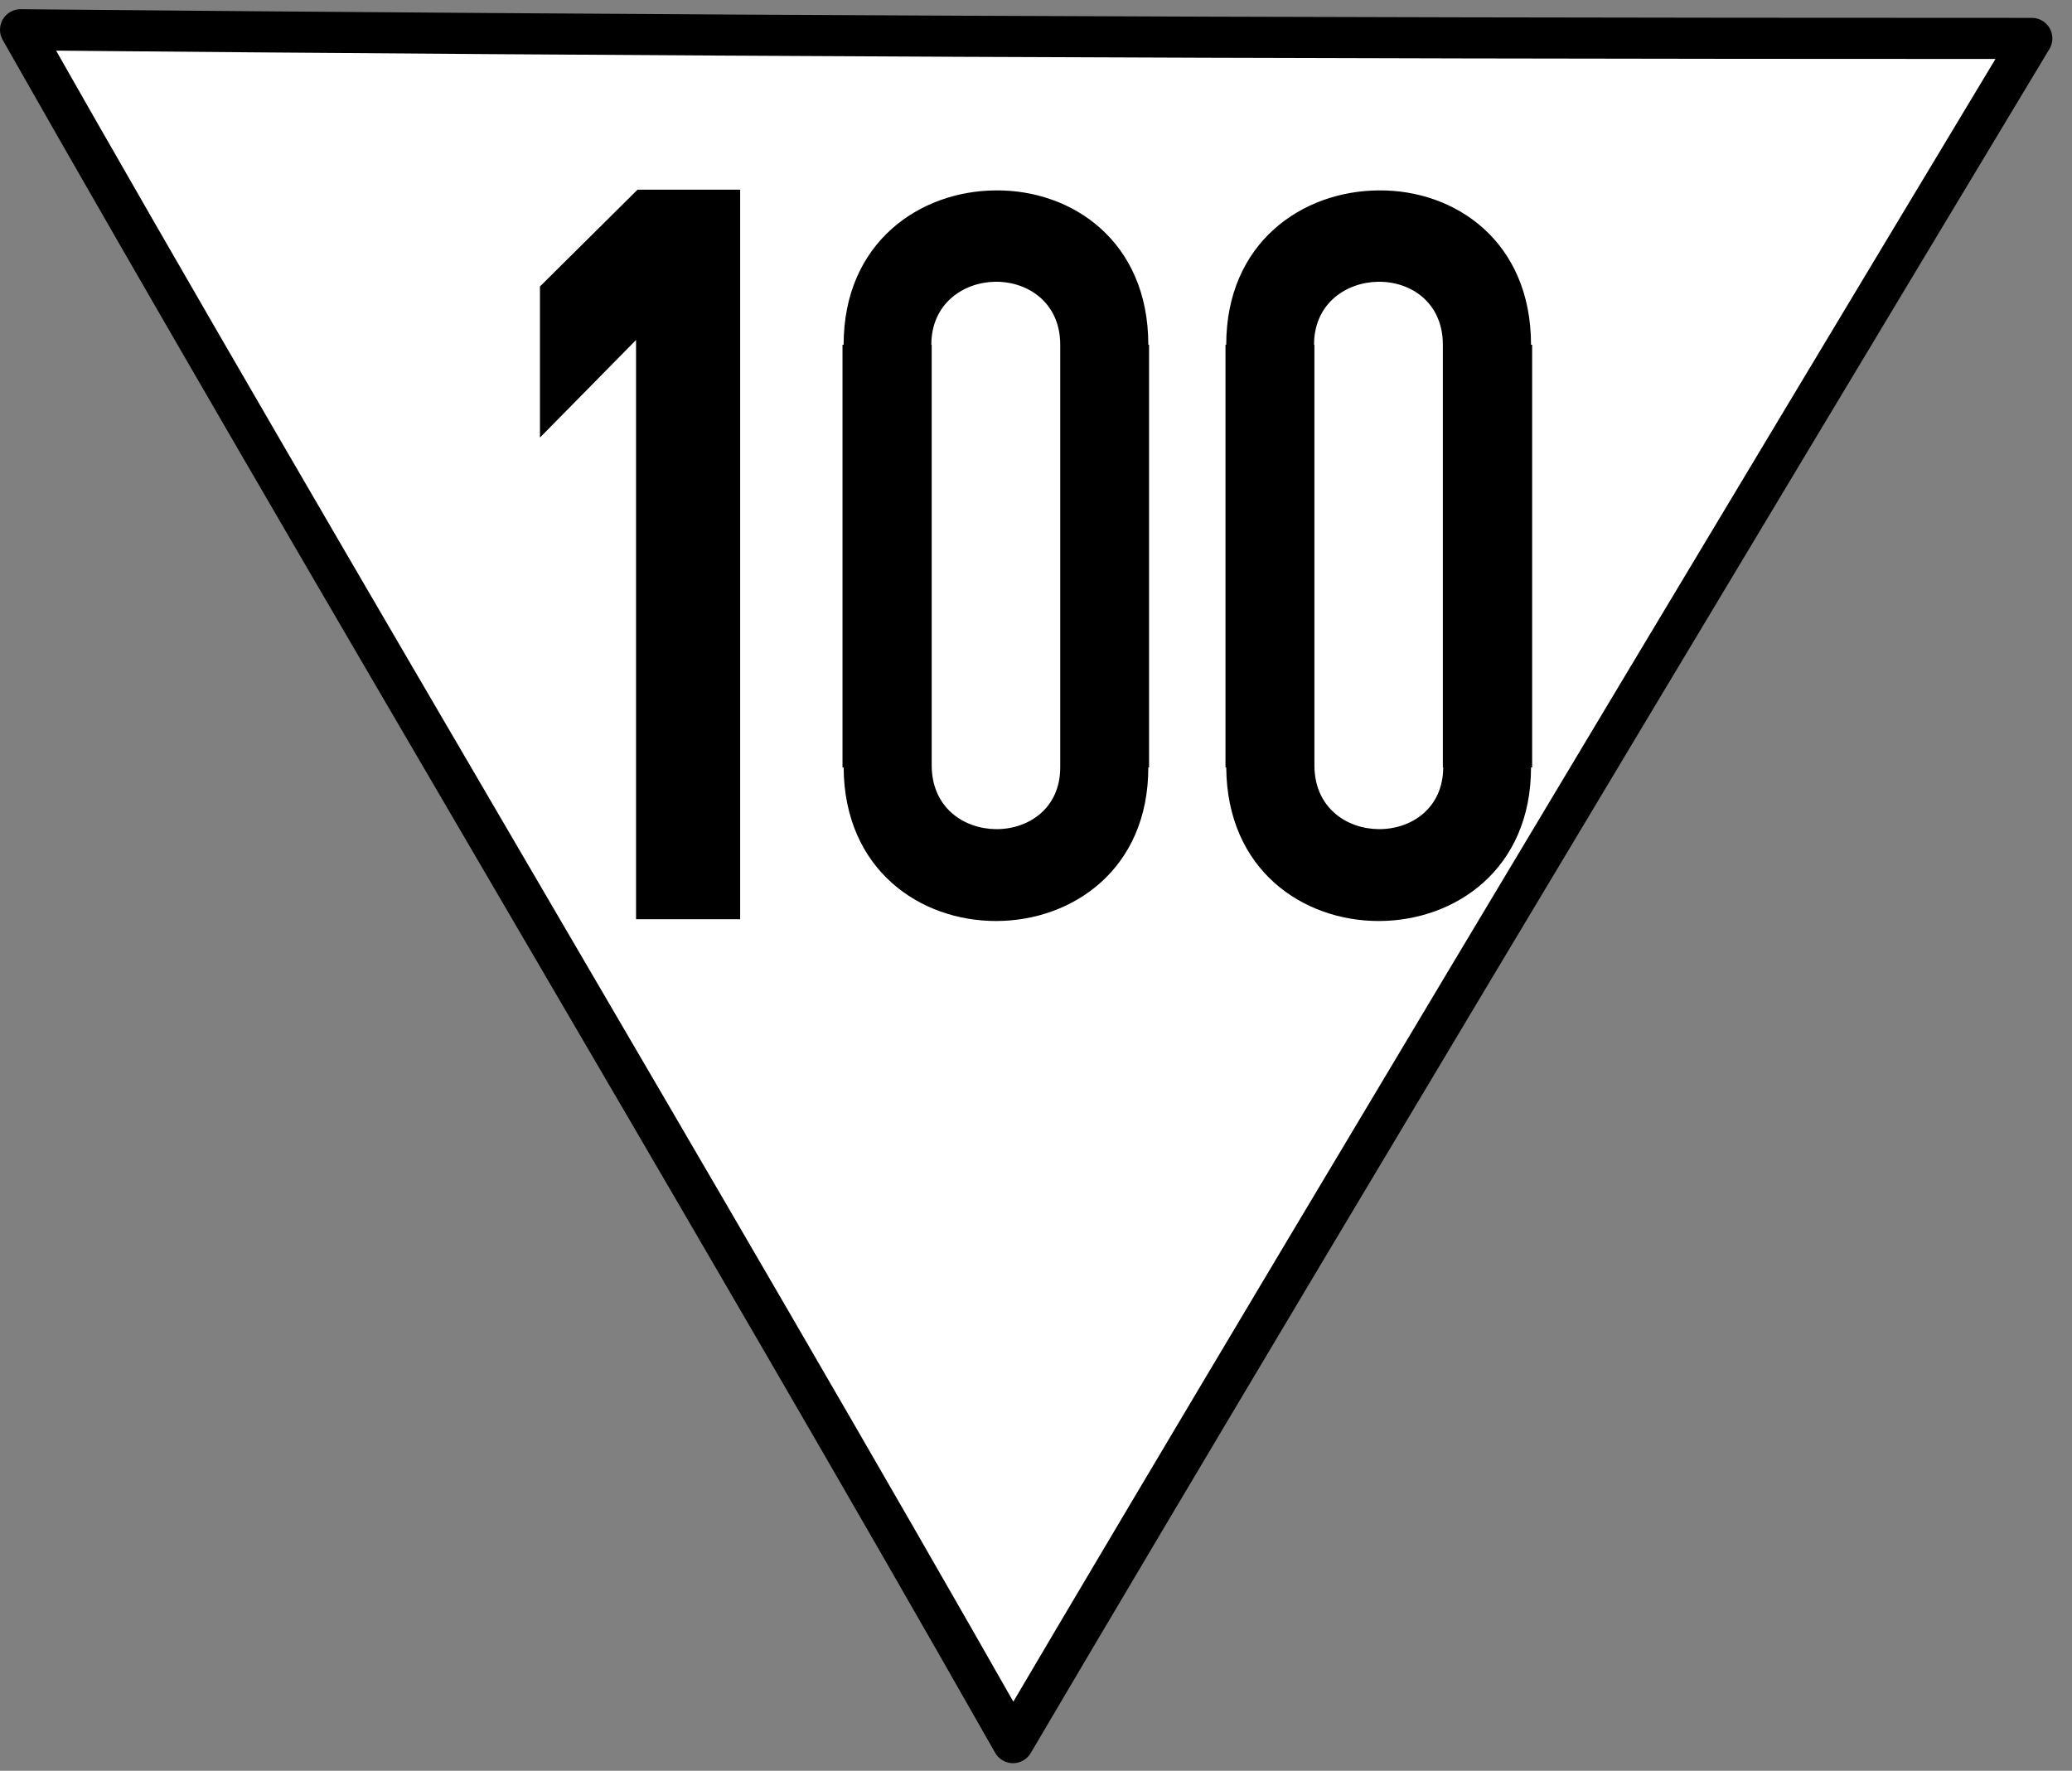 <?xml version="1.0" encoding="UTF-8"?>
<svg xmlns="http://www.w3.org/2000/svg" xmlns:xlink="http://www.w3.org/1999/xlink" width="22.23" height="19" viewBox="0 0 22.23 19">
<rect x="0" y="0" width="22.23" height="19" fill="#808080" stroke="none"/>
<path fill-rule="nonzero" fill="rgb(100%, 100%, 100%)" fill-opacity="1" stroke-width="9" stroke-linecap="round" stroke-linejoin="round" stroke="rgb(0%, 0%, 0%)" stroke-opacity="1" stroke-miterlimit="4" d="M 441.554 -202.994 C 271.154 -202.994 141.262 -203.626 4.501 -204.889 C 70.513 -88.578 155.791 53.868 221.803 170.179 C 290.184 54.026 444.87 -202.994 444.87 -202.994 Z M 441.554 -202.994 " transform="matrix(0.049, 0, 0, 0.049, 0, 10.359)"/>
<path fill-rule="nonzero" fill="rgb(0%, 0%, 0%)" fill-opacity="1" d="M 6.84 2.035 L 5.793 3.074 L 5.793 4.695 L 6.824 3.648 L 6.824 9.863 L 7.941 9.863 L 7.941 2.035 Z M 6.84 2.035 "/>
<path fill-rule="nonzero" fill="rgb(0%, 0%, 0%)" fill-opacity="1" d="M 10.684 2.043 C 9.867 2.047 9.051 2.602 9.051 3.699 L 9.039 3.699 L 9.039 8.234 L 9.051 8.234 C 9.066 10.441 12.32 10.422 12.32 8.234 L 12.328 8.234 L 12.328 3.699 L 12.32 3.699 C 12.32 2.586 11.5 2.035 10.684 2.043 Z M 10.68 3.023 C 11.027 3.02 11.375 3.246 11.375 3.699 L 11.375 8.234 C 11.375 9.121 9.996 9.121 9.996 8.211 L 9.996 3.699 L 9.992 3.699 C 9.992 3.254 10.34 3.027 10.68 3.023 Z M 10.68 3.023 "/>
<path fill-rule="nonzero" fill="rgb(0%, 0%, 0%)" fill-opacity="1" d="M 14.793 2.043 C 13.973 2.047 13.156 2.602 13.156 3.699 L 13.148 3.699 L 13.148 8.234 L 13.156 8.234 C 13.172 10.441 16.426 10.422 16.426 8.234 L 16.438 8.234 L 16.438 3.699 L 16.426 3.699 C 16.426 2.586 15.609 2.035 14.793 2.043 Z M 14.789 3.023 C 15.137 3.02 15.48 3.246 15.48 3.699 L 15.48 8.234 L 15.484 8.234 C 15.48 9.121 14.102 9.121 14.102 8.211 L 14.102 3.699 L 14.098 3.699 C 14.098 3.254 14.445 3.027 14.789 3.023 Z M 14.789 3.023 "/>
</svg>
